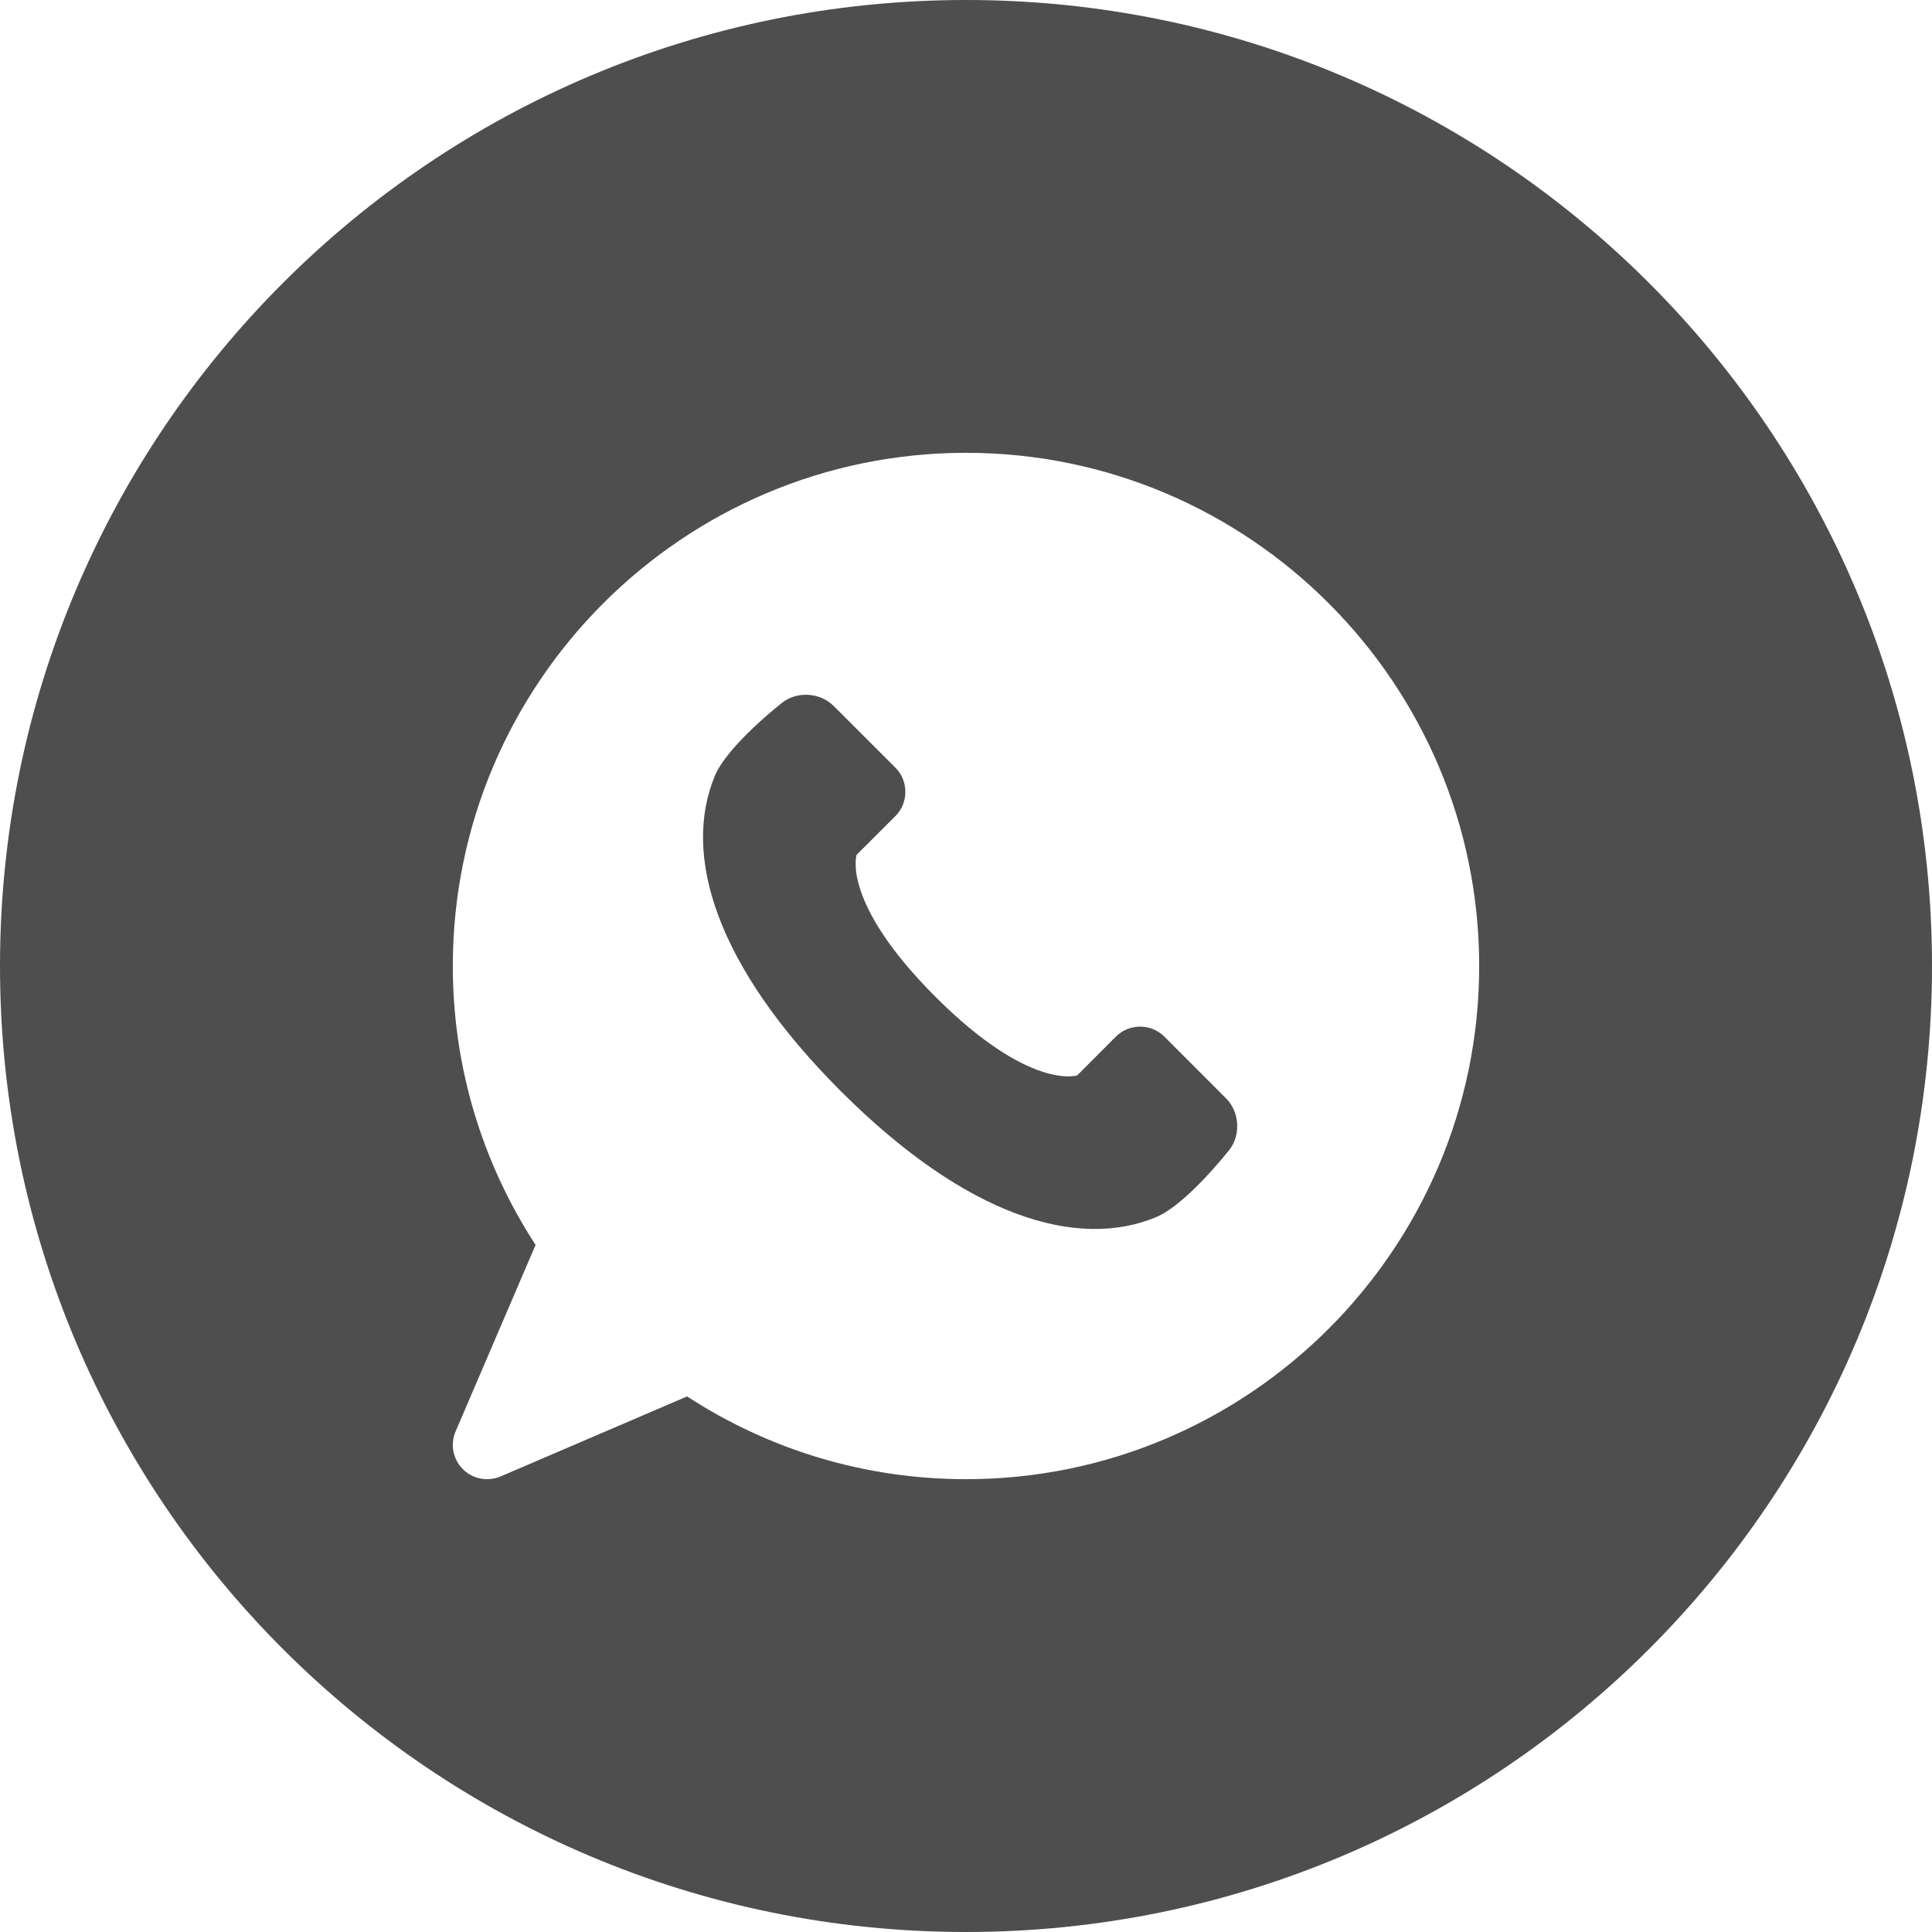 <svg width="24" height="24" viewBox="0 0 24 24" fill="none" xmlns="http://www.w3.org/2000/svg">
<path d="M12 0C18.627 0 24 5.373 24 12C24 18.627 18.627 24 12 24C5.373 24 0 18.627 0 12C0 5.373 5.373 0 12 0ZM12 5.625C8.485 5.625 5.625 8.485 5.625 12C5.625 13.237 5.98 14.429 6.653 15.465L5.659 17.783C5.591 17.942 5.627 18.127 5.749 18.25C5.83 18.331 5.939 18.375 6.05 18.375C6.106 18.375 6.164 18.364 6.218 18.341L8.535 17.347C9.57 18.02 10.763 18.375 12 18.375C15.515 18.375 18.375 15.515 18.375 12C18.375 8.485 15.515 5.625 12 5.625ZM9.718 8.728C9.902 8.584 10.188 8.602 10.354 8.768L11.123 9.536C11.288 9.701 11.288 9.973 11.123 10.138L10.641 10.619C10.641 10.619 10.445 11.206 11.619 12.381C12.793 13.555 13.381 13.359 13.381 13.359L13.862 12.877C14.027 12.712 14.299 12.712 14.464 12.877L15.232 13.646C15.398 13.812 15.416 14.098 15.273 14.282C15.266 14.29 14.74 14.963 14.359 15.121C13.386 15.524 12.011 15.12 10.445 13.555C8.88 11.989 8.476 10.614 8.879 9.641C9.037 9.259 9.71 8.734 9.718 8.728Z" fill="#4E4E4E"/>
</svg>

